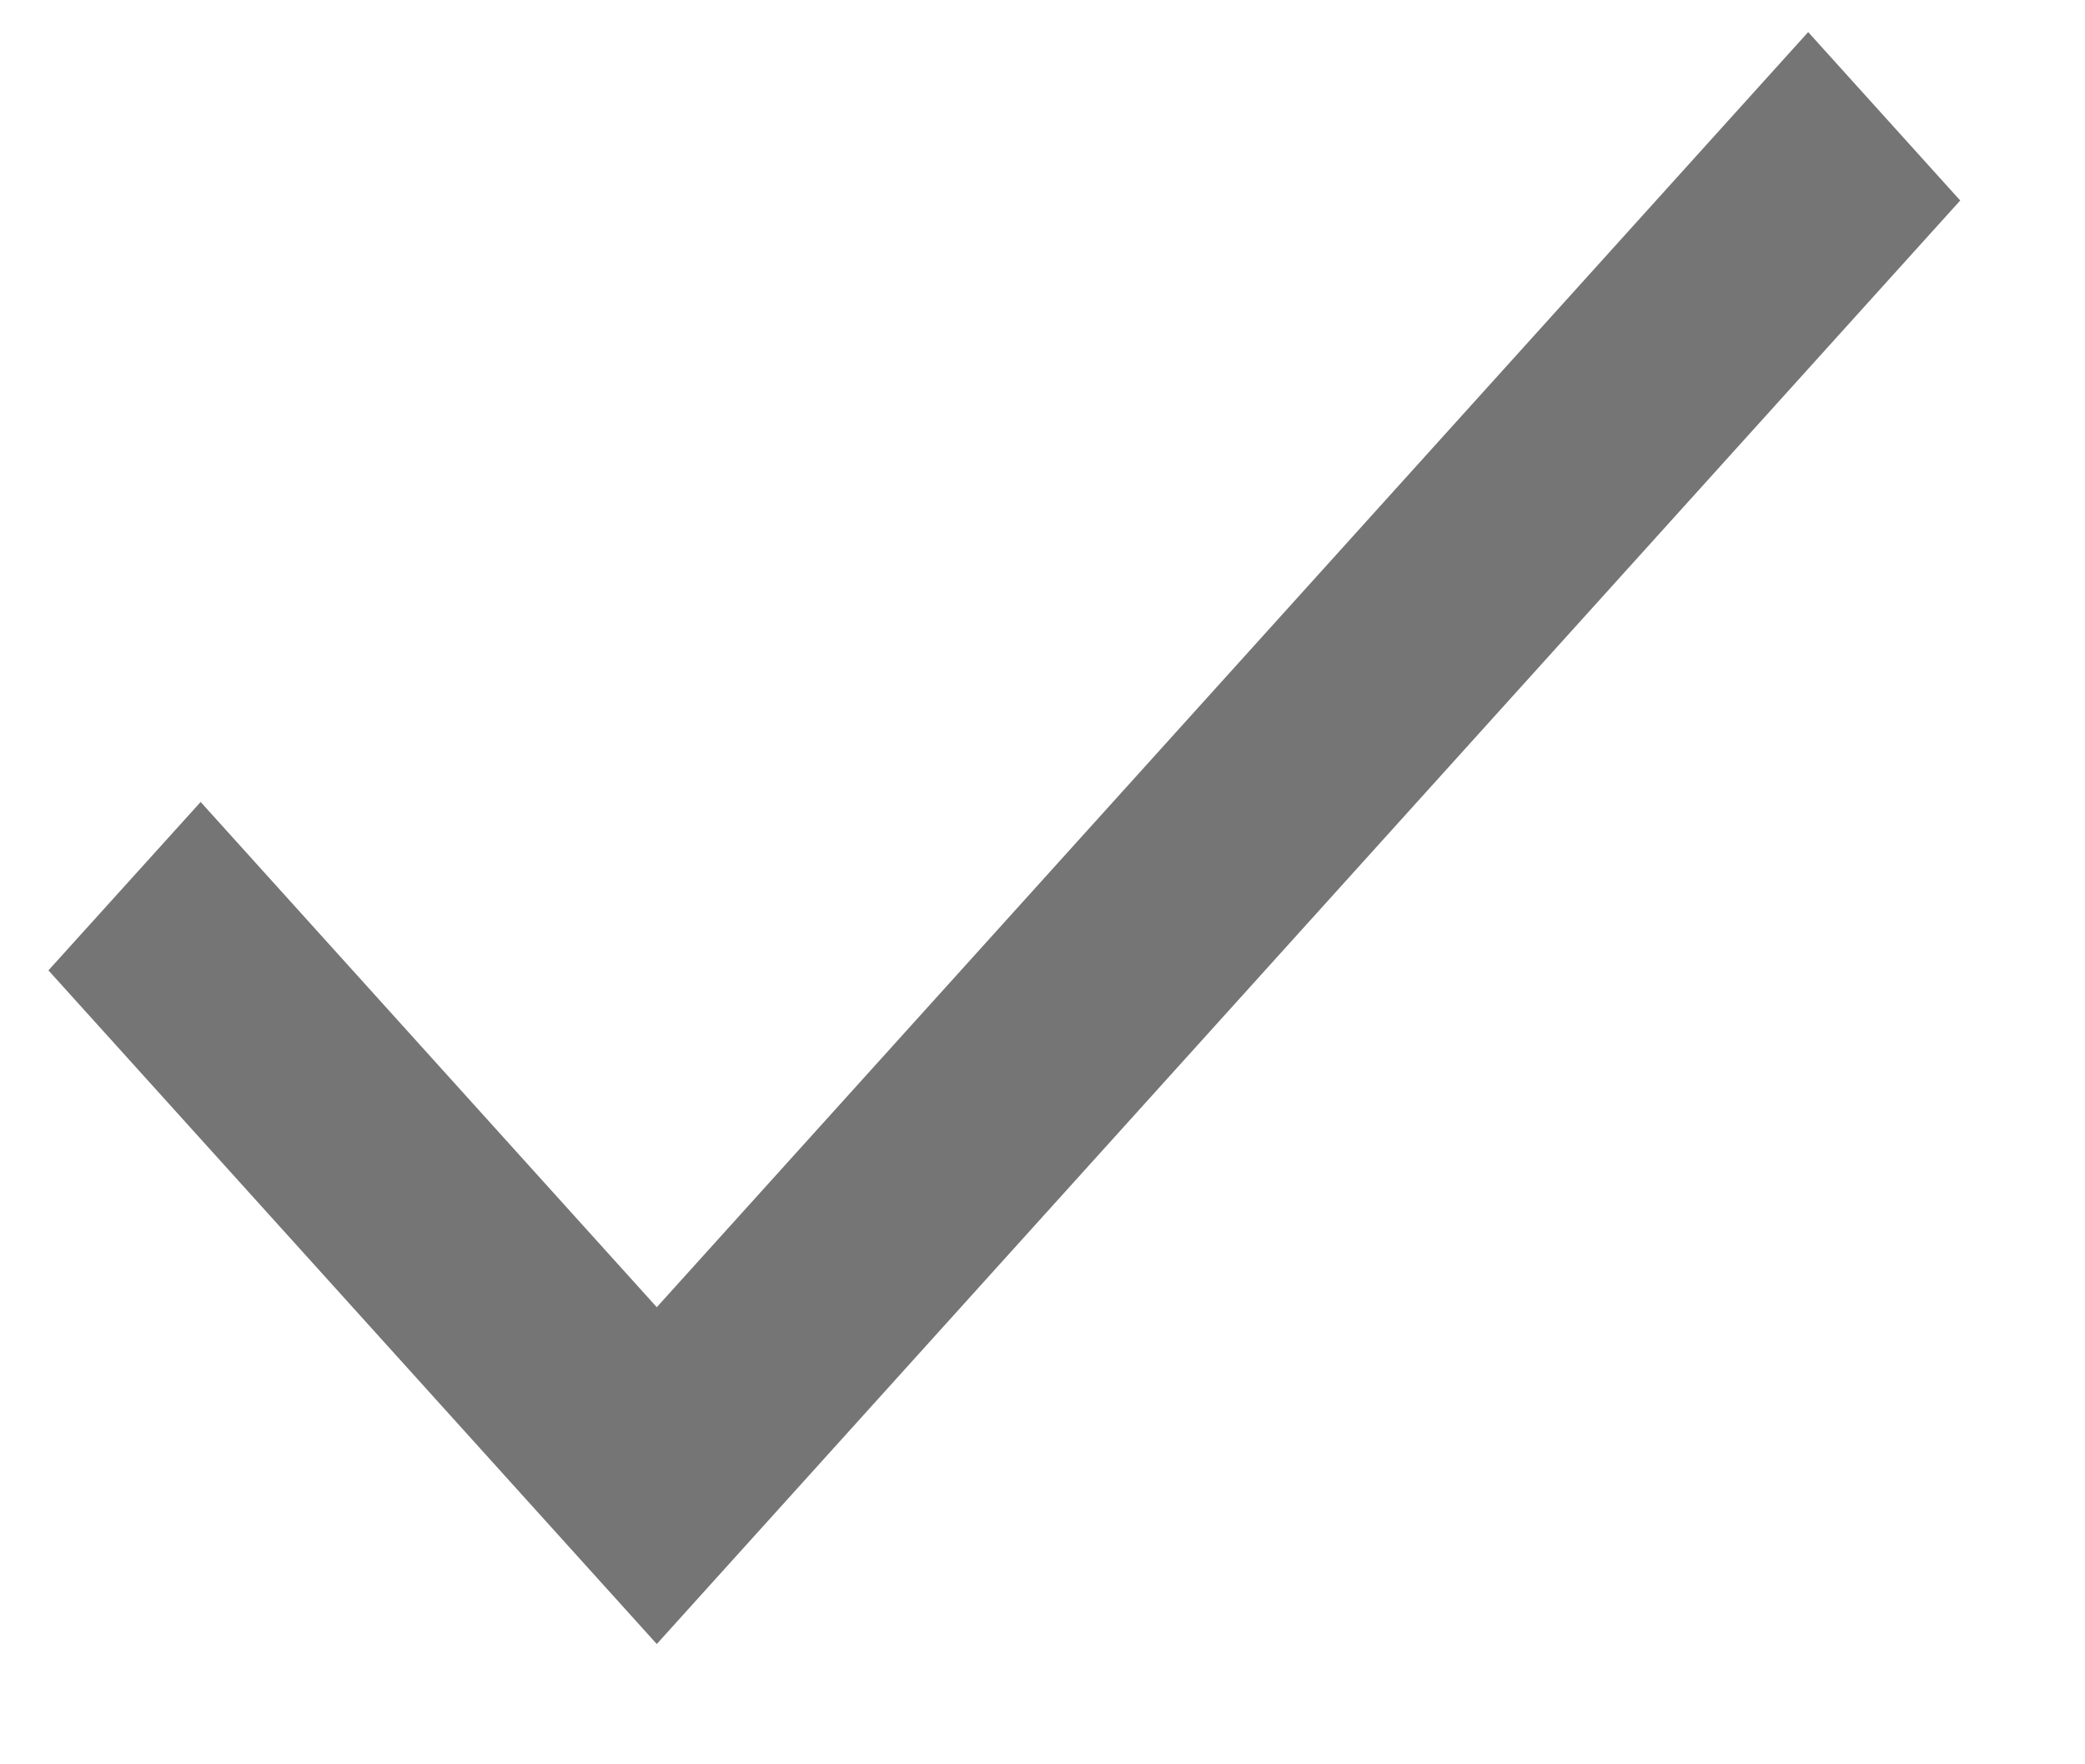 <svg width="13" height="11" viewBox="0 0 13 11" fill="none" xmlns="http://www.w3.org/2000/svg">
<path opacity="0.54" fill-rule="evenodd" clip-rule="evenodd" d="M4.095 8.15L1.251 5L0.302 6.05L4.095 10.25L12.222 1.25L11.274 0.2L4.095 8.15Z" fill="black"/>
</svg>
